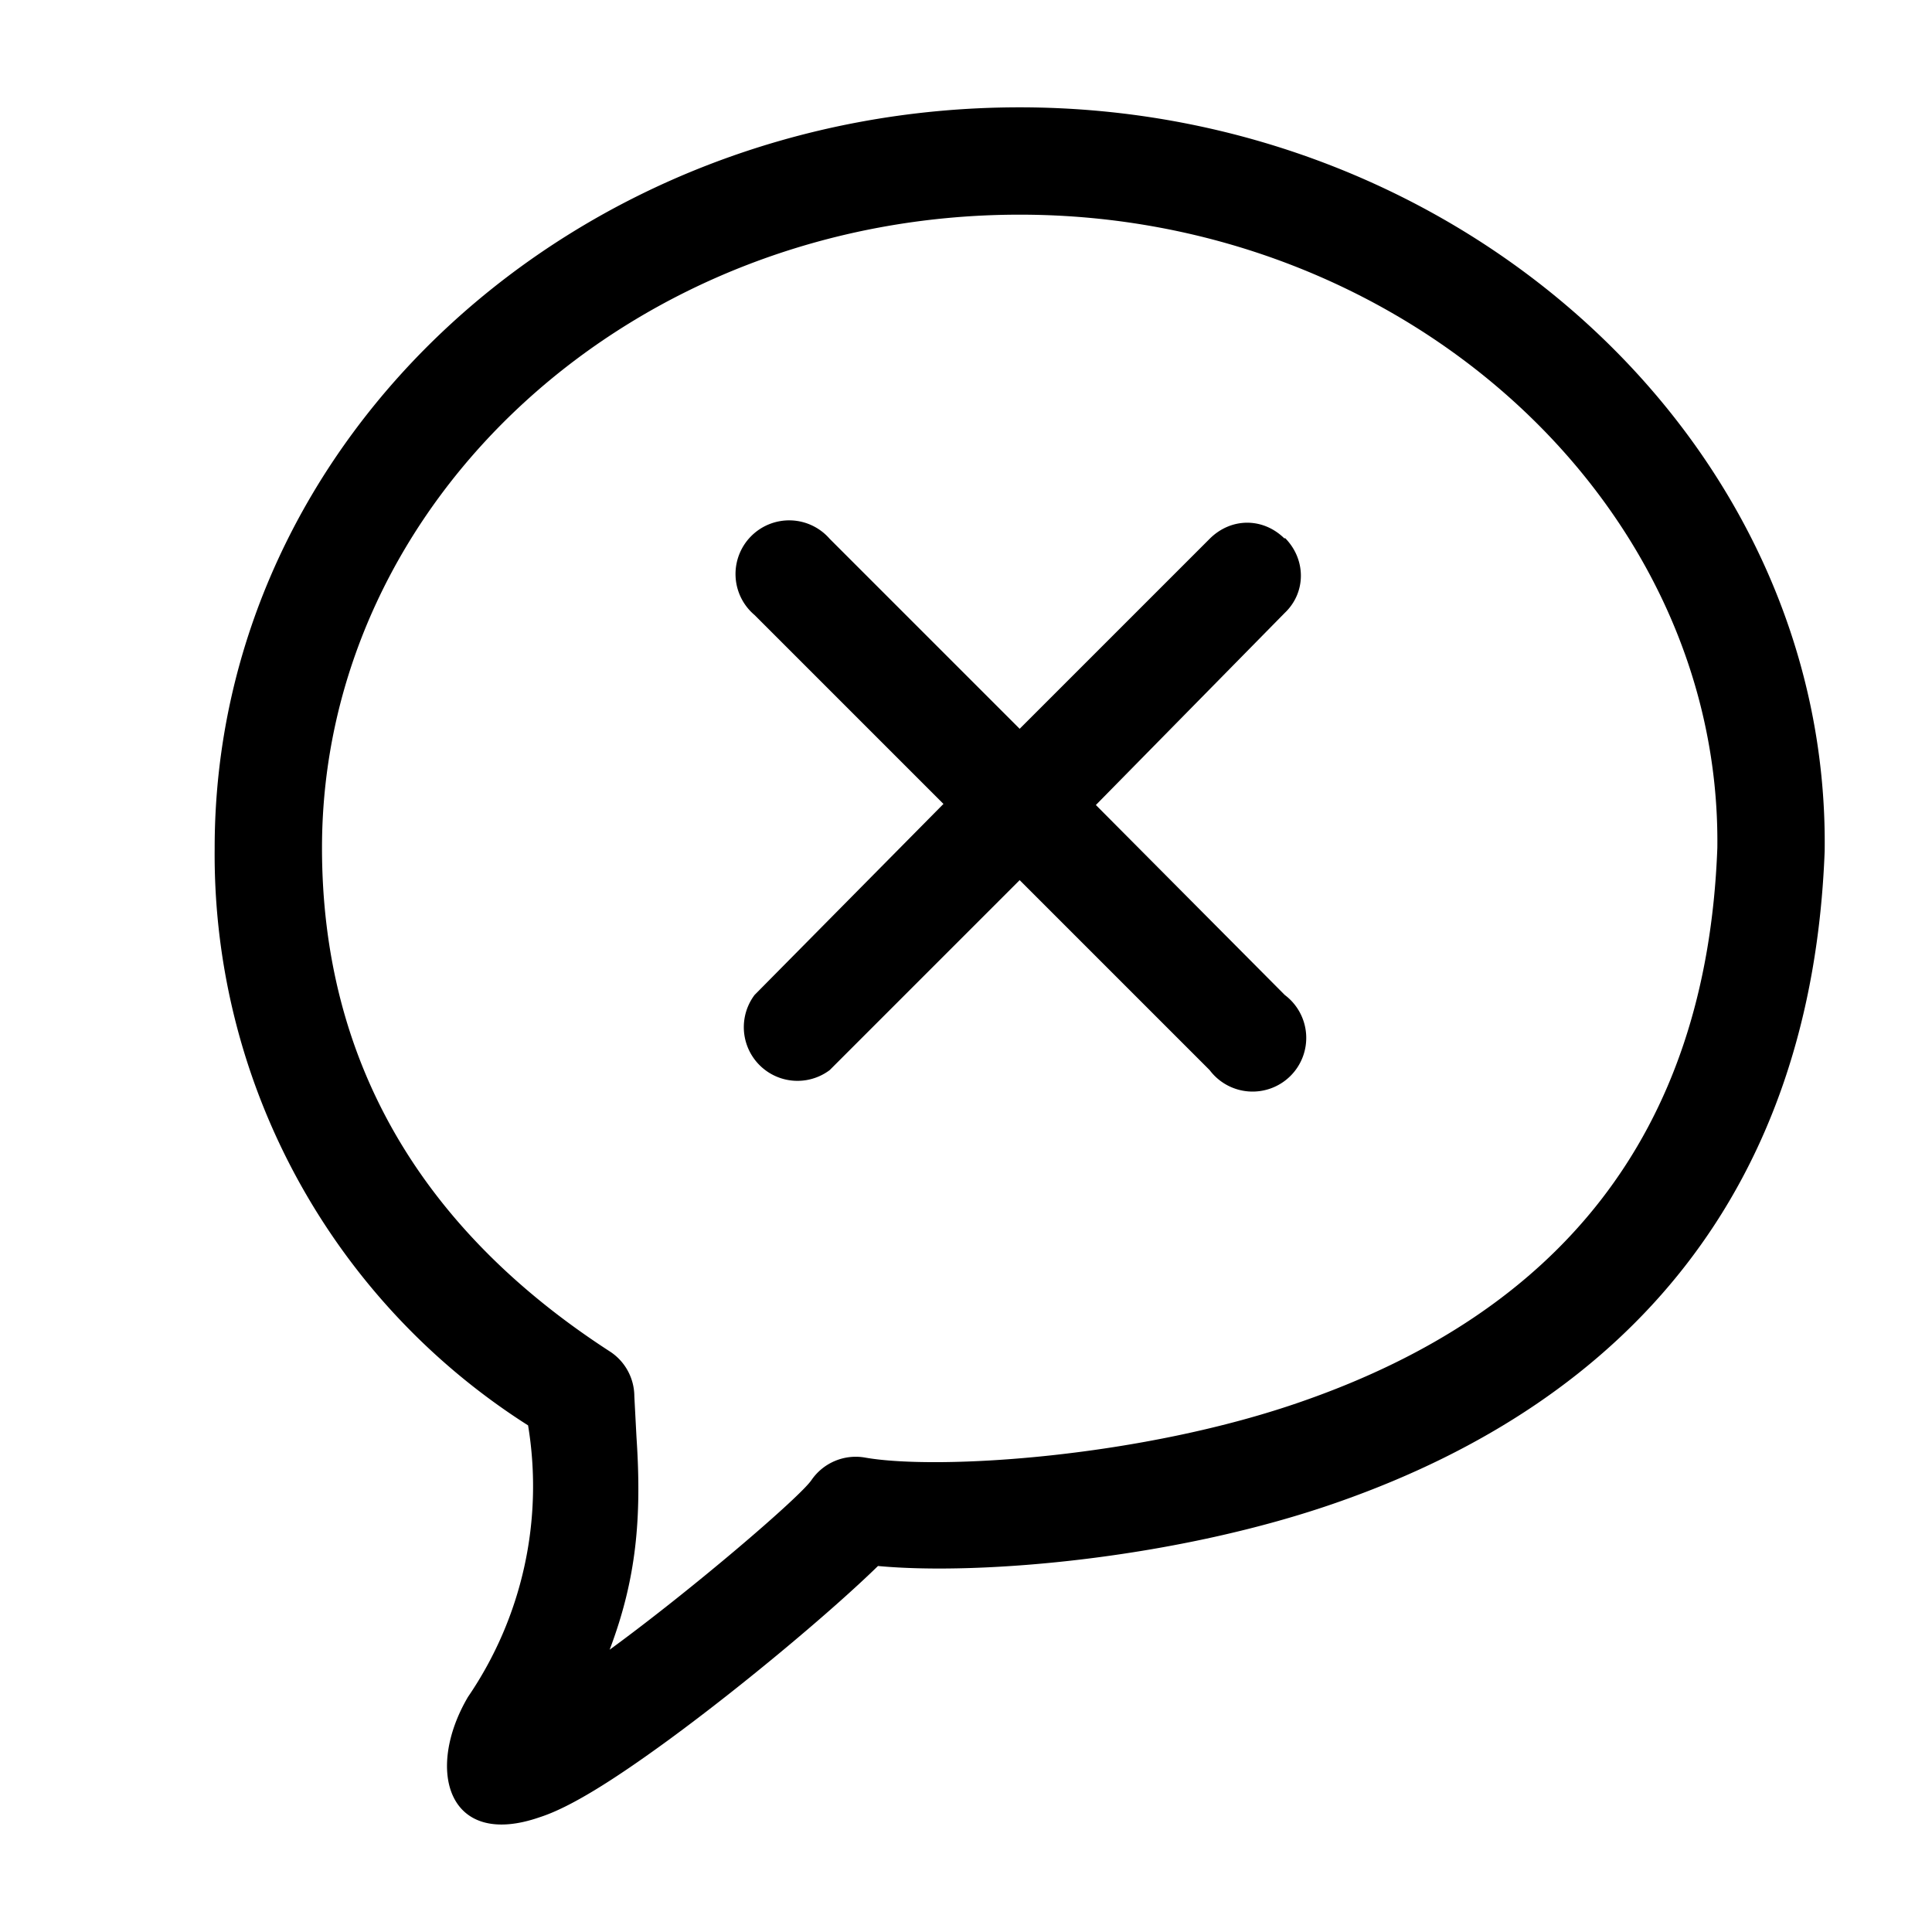 <svg xmlns="http://www.w3.org/2000/svg" width="18" height="18" aria-label="BubbleDelete icon" viewBox="0 0 18 18">
	<path fill-rule="evenodd" d="M7.56 13.79a.5.5 0 0 1 .5-.21c.68.12 2.59 0 4.09-.53 2.34-.82 3.75-2.45 3.85-5.15.04-3.2-2.9-5.9-6.5-5.9S3 4.66 3 7.9c0 1.98.92 3.55 2.68 4.69a.5.5 0 0 1 .23.42l.02.38c.05.75 0 1.32-.25 1.98.78-.57 1.77-1.42 1.88-1.58zM2 7.9C2 4.08 5.37 1 9.5 1s7.55 3.14 7.5 6.93c-.12 3.15-1.82 5.11-4.52 6.06-1.5.53-3.34.69-4.3.6-.42.41-1.24 1.1-1.95 1.62-.52.38-.92.63-1.2.72-.86.3-1.07-.44-.67-1.12a3.48 3.48 0 0 0 .56-2.53A6.3 6.3 0 0 1 2 7.91zm9.97-2.89c.2.2.2.51 0 .7L10.21 7.5l1.76 1.77a.5.5 0 1 1-.7.7L9.5 8.2 7.73 9.97a.5.5 0 0 1-.7-.7l1.76-1.78-1.76-1.76a.5.5 0 1 1 .7-.71L9.5 6.79l1.77-1.77c.2-.2.5-.2.7 0z"/>
</svg>
